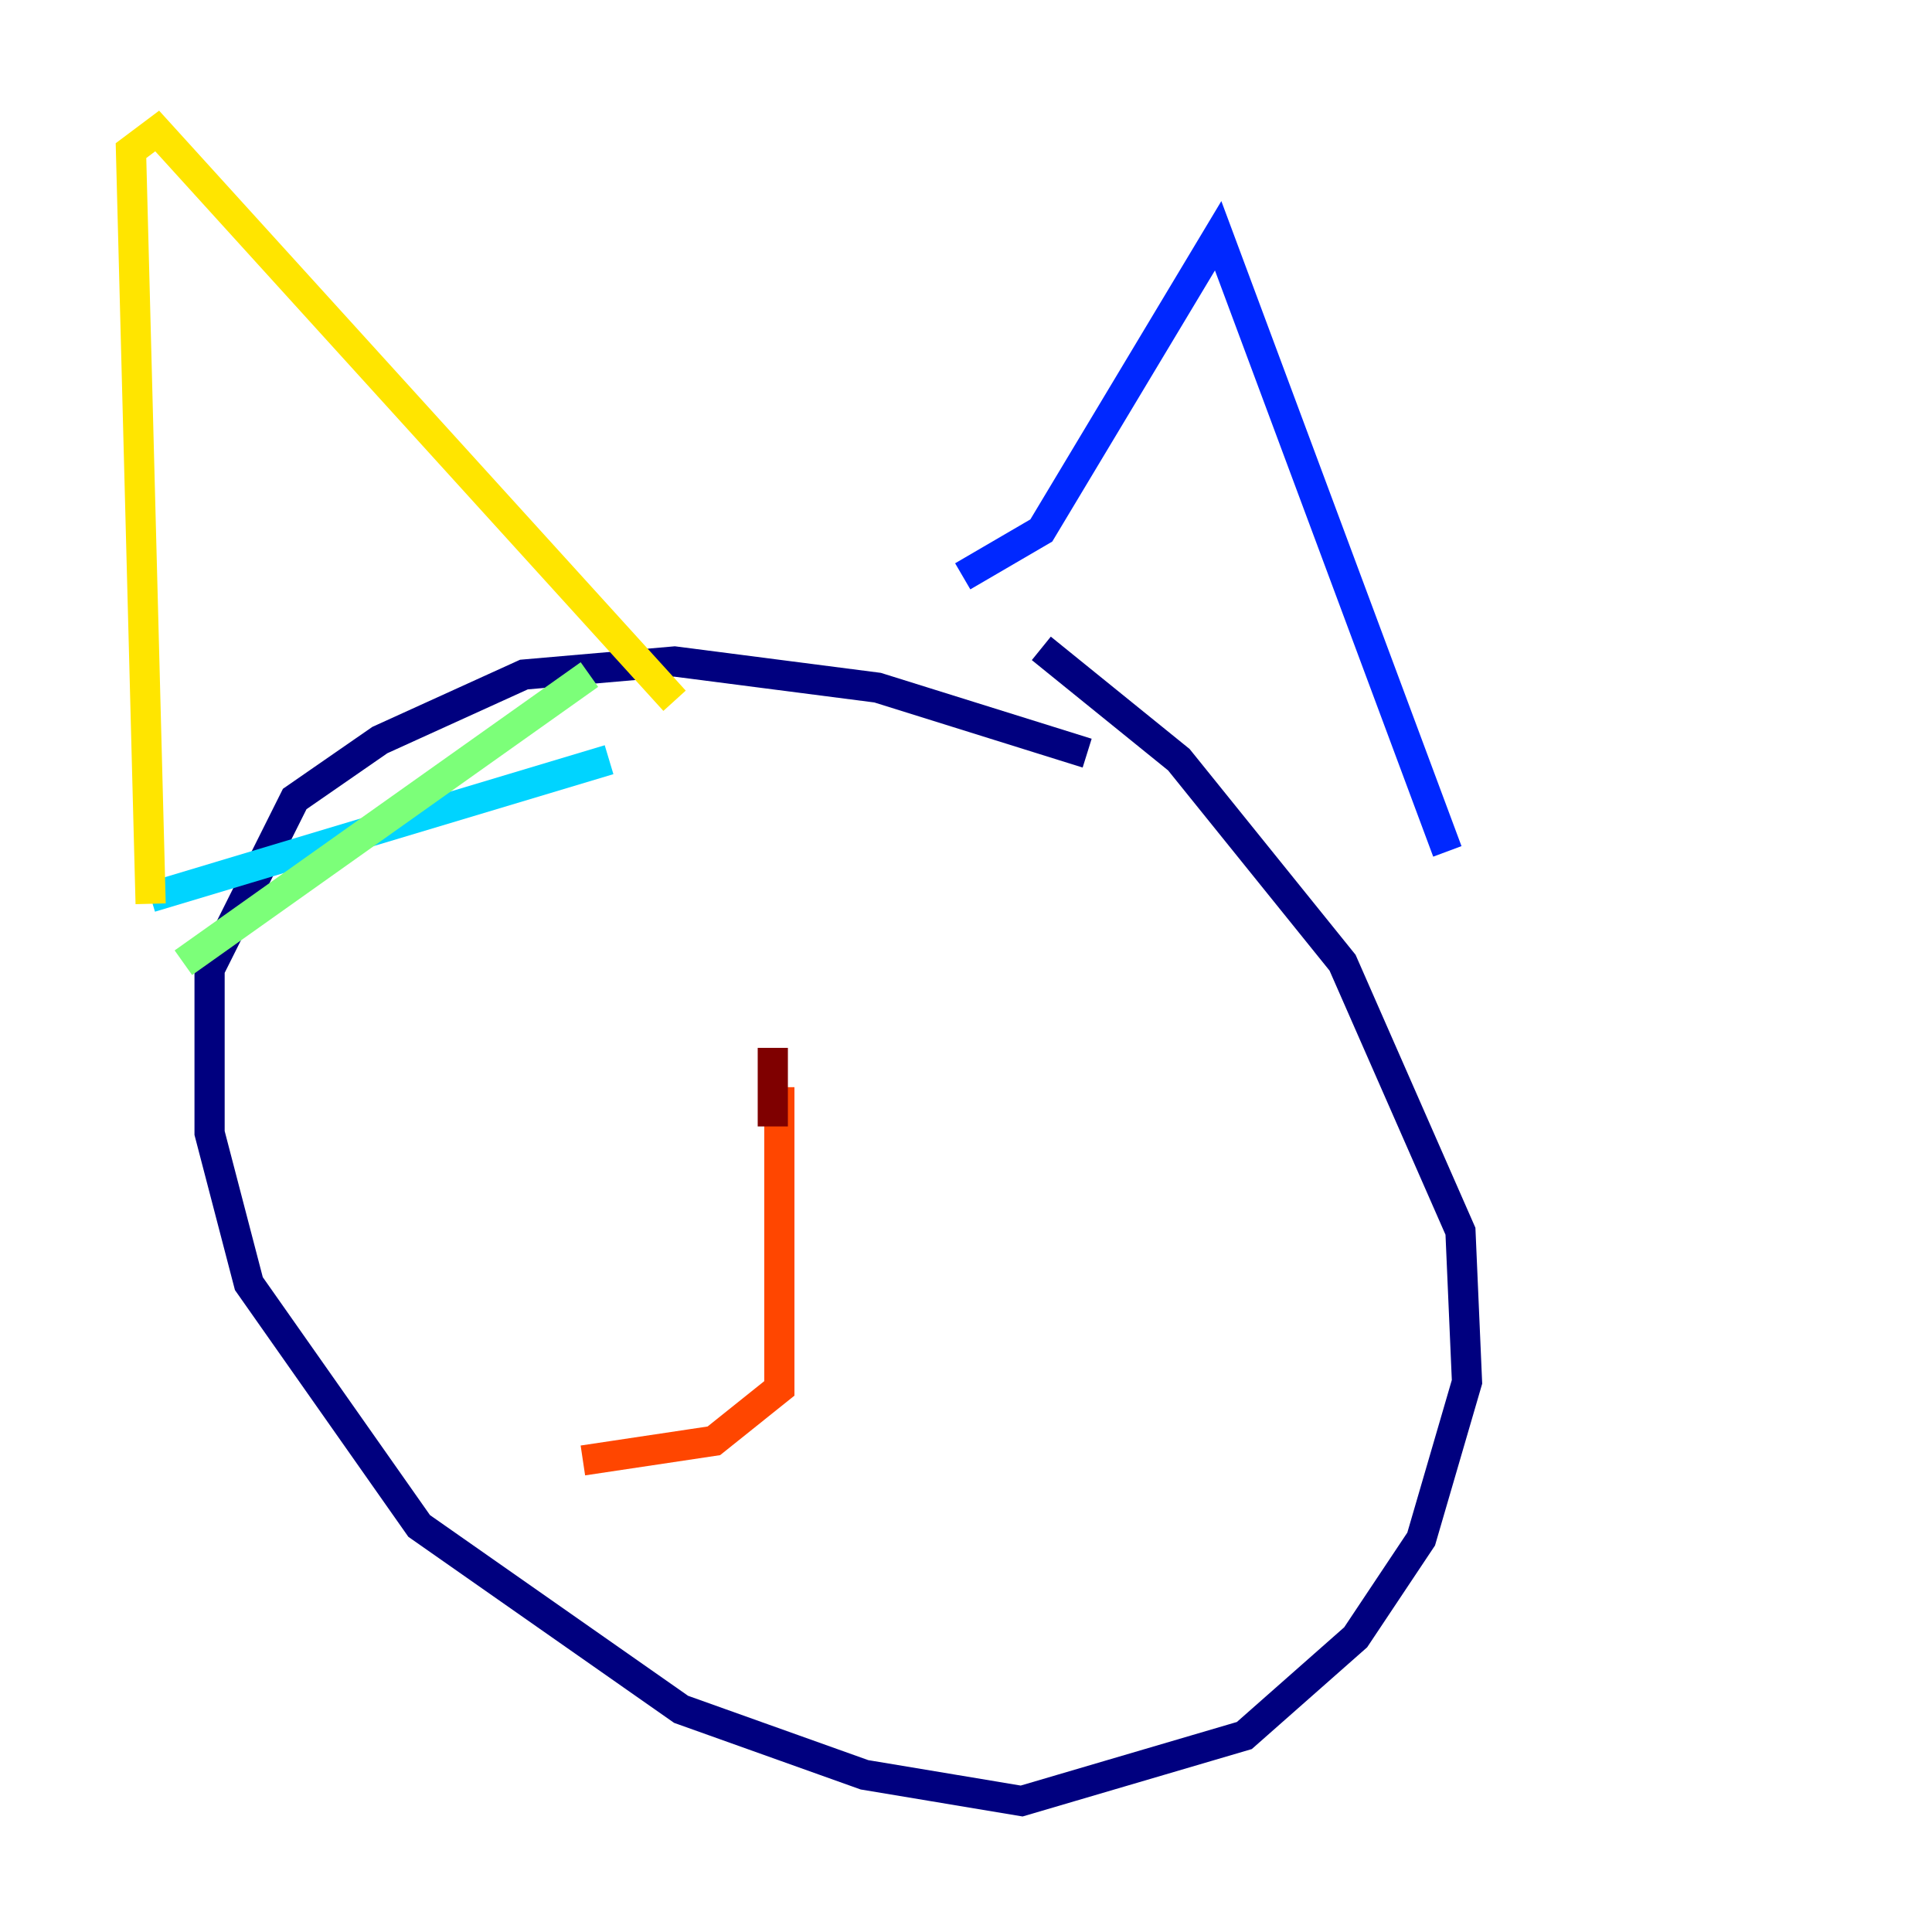 <?xml version="1.0" encoding="utf-8" ?>
<svg baseProfile="tiny" height="128" version="1.2" viewBox="0,0,128,128" width="128" xmlns="http://www.w3.org/2000/svg" xmlns:ev="http://www.w3.org/2001/xml-events" xmlns:xlink="http://www.w3.org/1999/xlink"><defs /><polyline fill="none" points="72.027,49.898 58.142,45.559 44.691,43.824 34.712,44.691 25.166,49.031 19.525,52.936 13.885,64.217 13.885,75.064 16.488,85.044 27.77,101.098 45.125,113.248 57.275,117.586 67.688,119.322 82.441,114.983 89.817,108.475 94.156,101.966 97.193,91.552 96.759,81.573 88.949,63.783 78.102,50.332 68.99,42.956" stroke="#00007f" stroke-width="2" /><polyline fill="none" points="63.783,38.183 68.99,35.146 80.705,15.62 95.891,56.407" stroke="#0028ff" stroke-width="2" /><polyline fill="none" points="9.98,59.444 40.352,50.332" stroke="#00d4ff" stroke-width="2" /><polyline fill="none" points="12.149,63.783 39.051,44.691" stroke="#7cff79" stroke-width="2" /><polyline fill="none" points="9.98,59.878 8.678,9.98 10.414,8.678 44.691,46.427" stroke="#ffe500" stroke-width="2" /><polyline fill="none" points="51.634,72.027 51.634,91.986 47.295,95.458 38.617,96.759" stroke="#ff4600" stroke-width="2" /><polyline fill="none" points="51.2,69.424 51.2,74.63" stroke="#7f0000" stroke-width="2" /></svg>